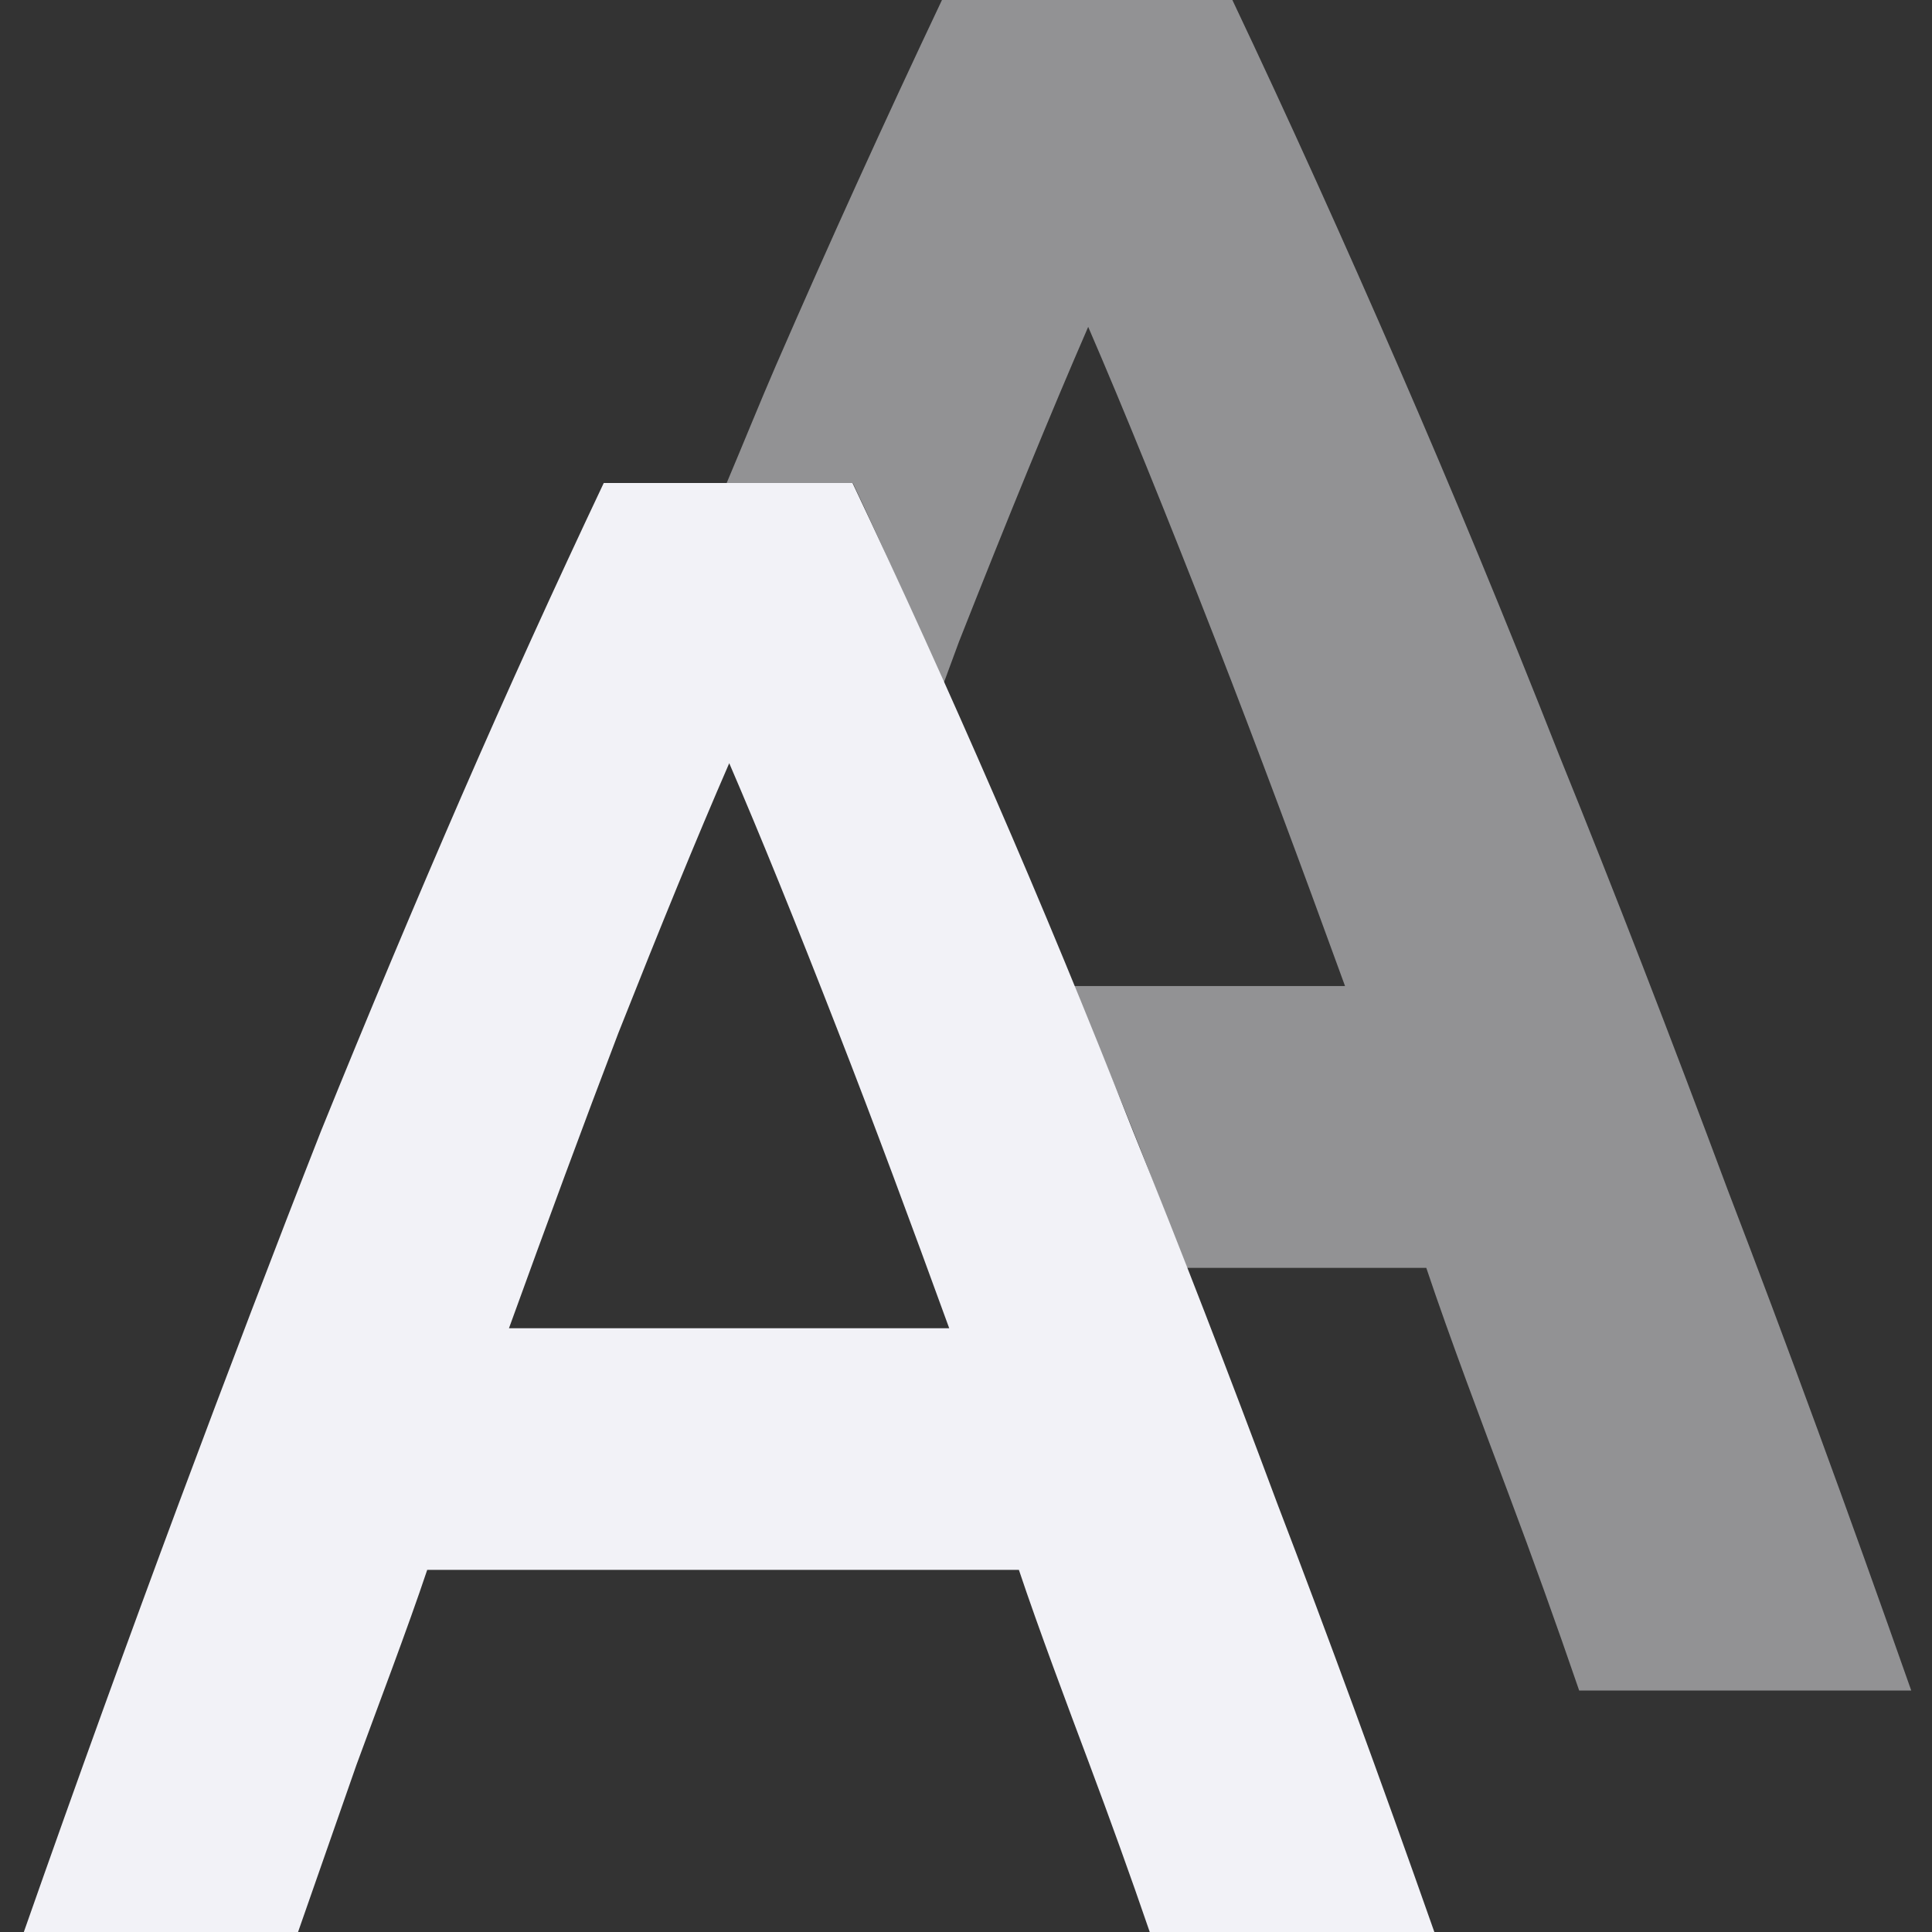 <svg id="svg7384" height="16" width="16" xmlns="http://www.w3.org/2000/svg">
  <rect width="100%" height="100%" fill="#333333" stroke="none"/>
  <g id="layer1" fill="#f2f2f7" transform="translate(-172 -460)">
    <path id="path3093" d="m179.801 460c-.472.997-.932 2.008-1.377 3.031-.133.307-.272.652-.406.969h1.045c.258.545.503 1.103.752 1.658.041-.108.087-.238.127-.344.404-1.024.76-1.894 1.07-2.607.297.687.646 1.549 1.051 2.586.346.888.71 1.866 1.076 2.873h-2.25c.165.403.331.781.496 1.201.144.356.294.761.439 1.133h1.988c.189.566.476 1.325.678 1.863s.399 1.085.588 1.637h2.75c-.526-1.495-1.032-2.875-1.518-4.141-.472-1.266-.936-2.466-1.395-3.598-.445-1.131-.891-2.207-1.336-3.23-.445-1.024-.901-2.035-1.373-3.031z" opacity=".5"/>
    <path id="path3011" d="m177 464c-.404.854-.798 1.72-1.18 2.598-.381.877-.769 1.8-1.162 2.77-.381.97-.773 1.999-1.178 3.084-.404 1.085-.833 2.267-1.283 3.549h2.271c.162-.462.323-.923.484-1.385.173-.473.424-1.13.586-1.615h4.9c.162.485.407 1.136.58 1.598s.342.929.504 1.402h2.357c-.451-1.281-.885-2.464-1.301-3.549-.404-1.085-.802-2.114-1.195-3.084-.381-.97-.763-1.892-1.145-2.77-.381-.877-.773-1.743-1.178-2.598zm1.039 2.32c.254.589.554 1.328.9 2.217.297.761.608 1.6.922 2.463h-3.646c.312-.861.619-1.694.906-2.445.347-.877.652-1.623.918-2.234z"/>
  </g>
</svg>
